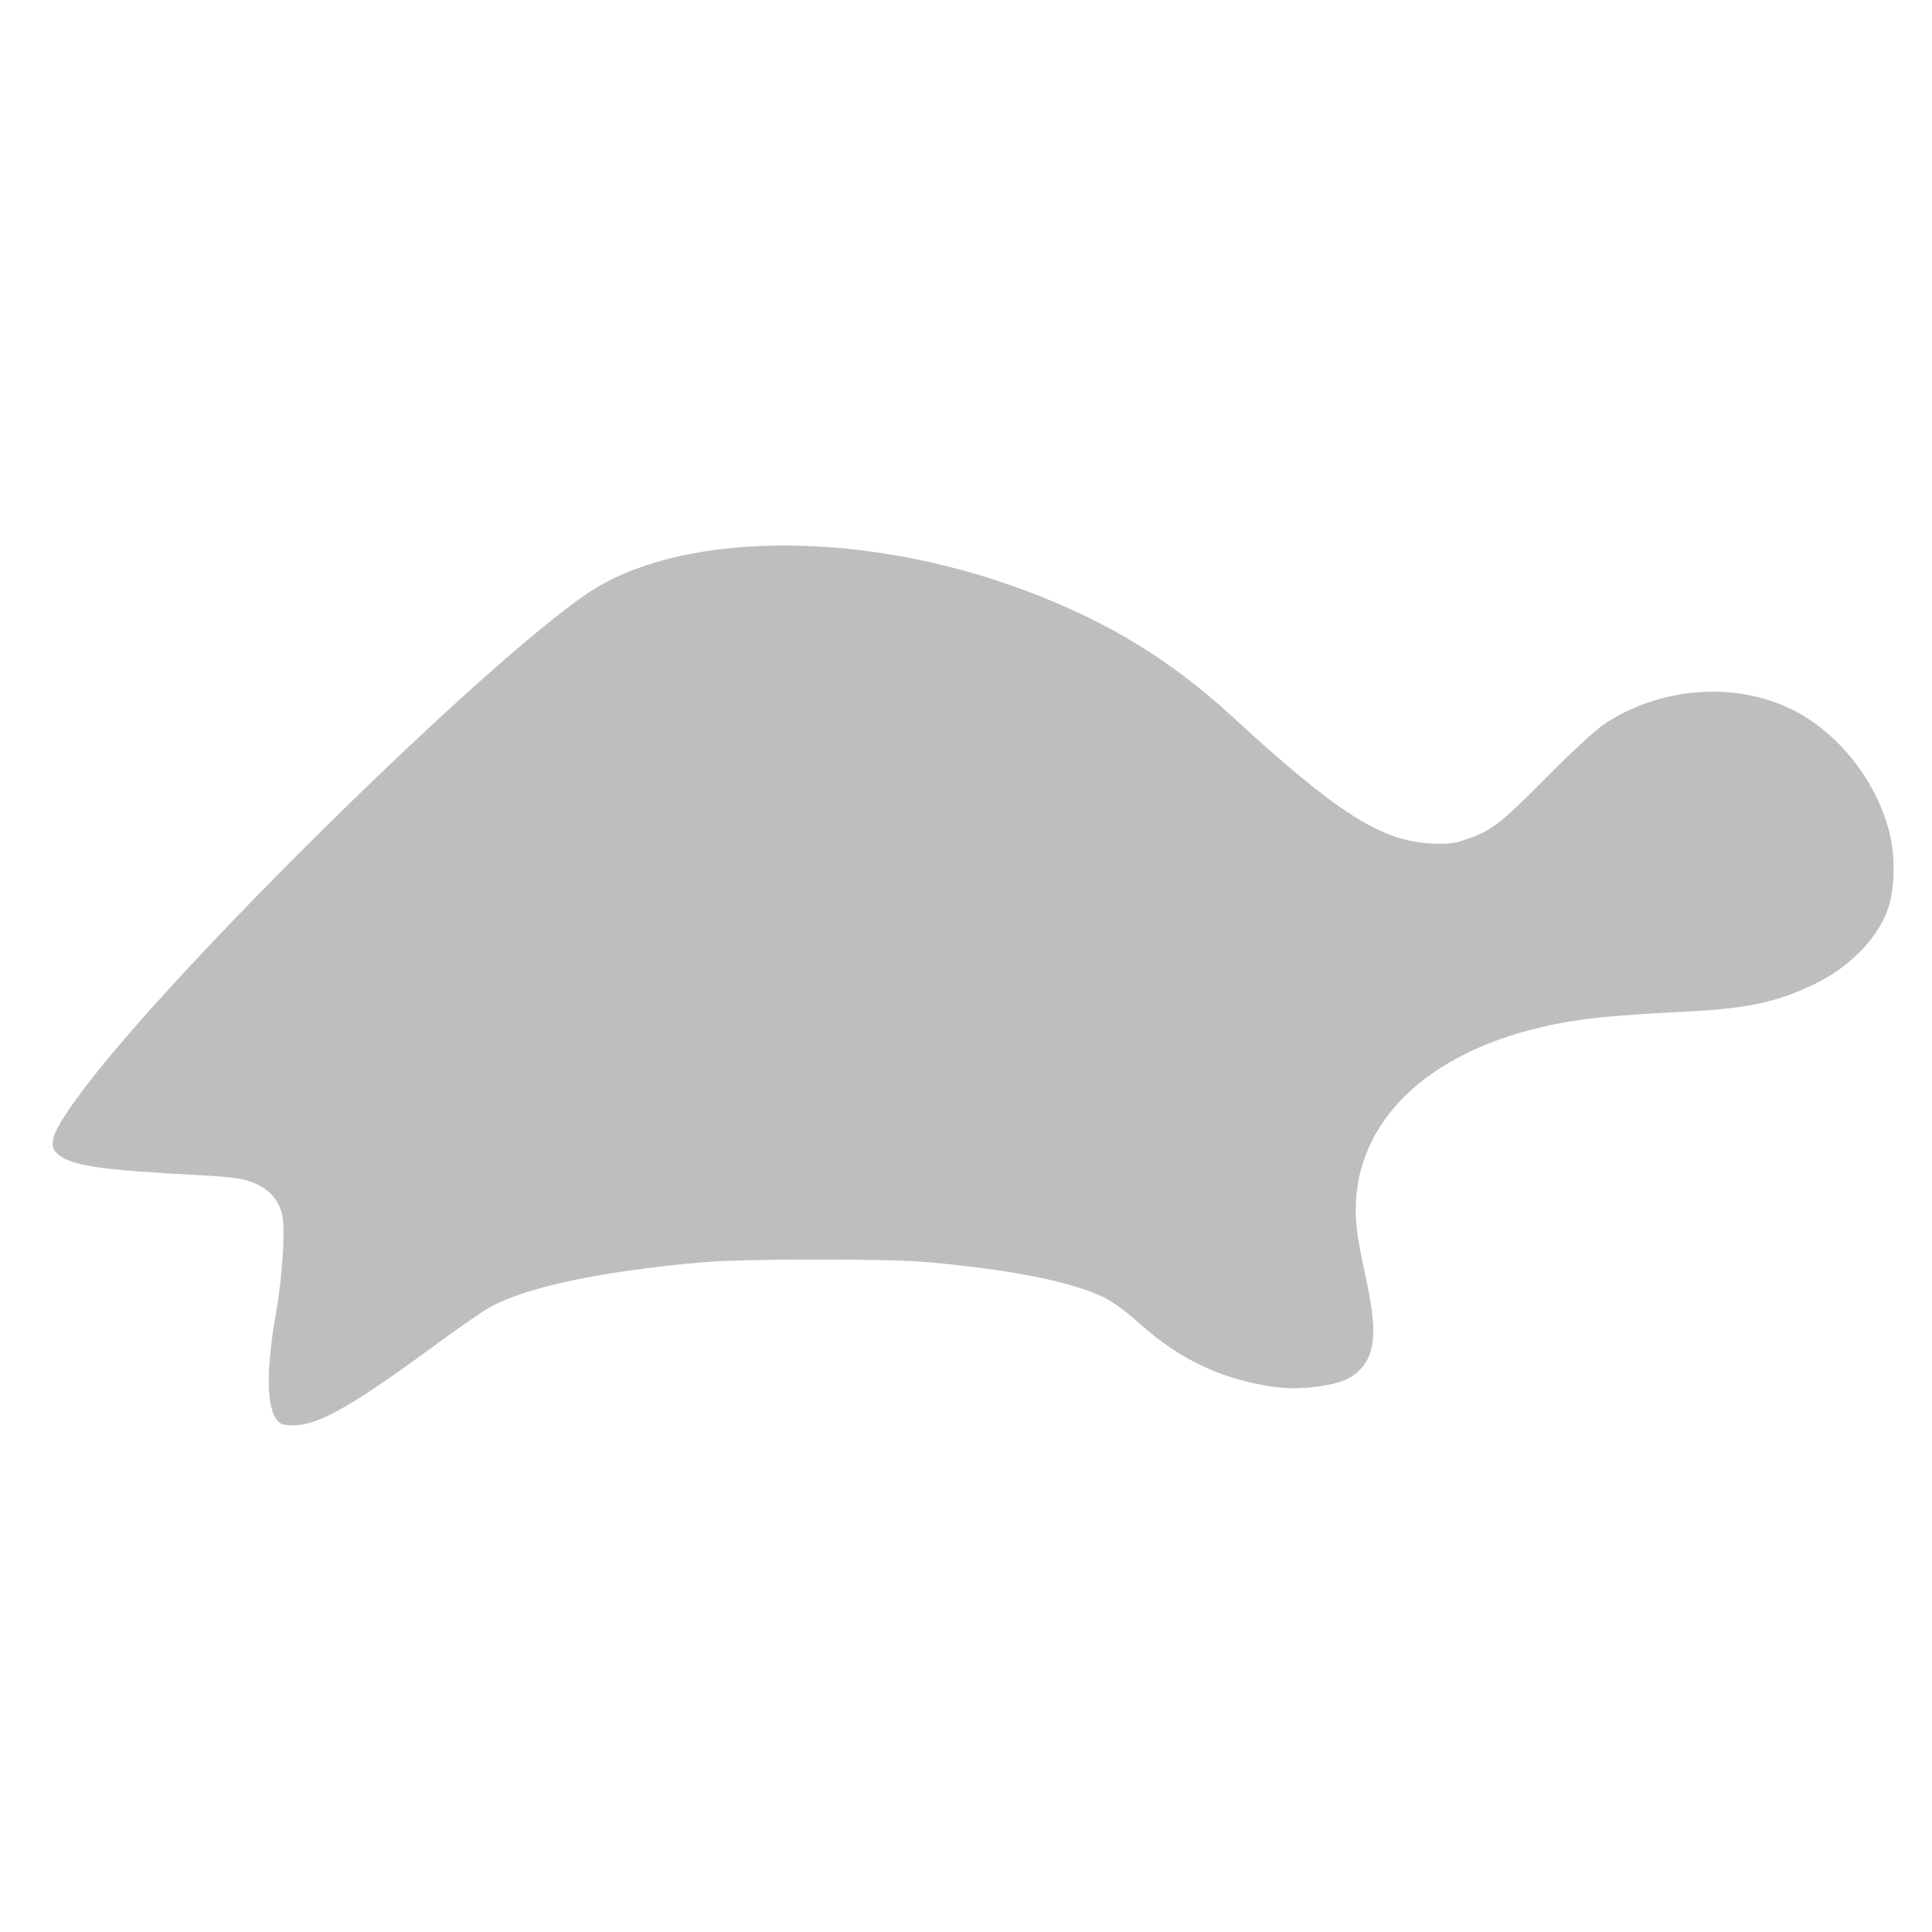<?xml version="1.0" encoding="UTF-8" standalone="no"?>
<svg
   xmlns:dc="http://purl.org/dc/elements/1.1/"
   xmlns:cc="http://creativecommons.org/ns#"
   xmlns:rdf="http://www.w3.org/1999/02/22-rdf-syntax-ns#"
   xmlns:svg="http://www.w3.org/2000/svg"
   xmlns="http://www.w3.org/2000/svg"
   xmlns:sodipodi="http://sodipodi.sourceforge.net/DTD/sodipodi-0.dtd"
   xmlns:inkscape="http://www.inkscape.org/namespaces/inkscape"
   version="1.0"
   width="36pt"
   height="36pt"
   viewBox="0 0 36 36"
   preserveAspectRatio="xMidYMid meet"
   id="svg3367"
   inkscape:version="0.91 r13725"
   sodipodi:docname="turtle-symbolic.svg">
  <defs
     id="defs3377" />
  <sodipodi:namedview
     pagecolor="#ffffff"
     bordercolor="#666666"
     borderopacity="1"
     objecttolerance="10"
     gridtolerance="10"
     guidetolerance="10"
     inkscape:pageopacity="0"
     inkscape:pageshadow="2"
     inkscape:window-width="1920"
     inkscape:window-height="1025"
     id="namedview3375"
     showgrid="false"
     inkscape:zoom="2.3333333"
     inkscape:cx="-10.036921"
     inkscape:cy="48.557781"
     inkscape:window-x="0"
     inkscape:window-y="27"
     inkscape:window-maximized="1"
     inkscape:current-layer="svg3367" />
  <path
     style="fill:#bebebe;fill-opacity:1"
     d="m 5.235,26.528 c -0.264,-0.163 -0.299,-0.873 -0.1,-2.014 0.136,-0.78 0.188,-1.649 0.114,-1.918 C 5.178,22.334 4.984,22.135 4.698,22.028 4.506,21.956 4.293,21.928 3.683,21.896 1.941,21.805 1.4,21.73 1.122,21.54 0.858,21.36 0.944,21.114 1.561,20.293 c 1.724,-2.297 7.416,-7.899 9.38,-9.233 1.652,-1.122 4.854,-1.197 7.804,-0.184 1.689,0.58 2.981,1.339 4.216,2.476 1.934,1.781 2.766,2.314 3.691,2.364 0.321,0.017 0.432,0.005 0.663,-0.073 0.473,-0.16 0.641,-0.29 1.48,-1.138 0.453,-0.458 0.937,-0.905 1.091,-1.008 1,-0.669 2.333,-0.798 3.393,-0.329 0.91,0.403 1.672,1.33 1.929,2.349 0.117,0.465 0.098,1.097 -0.046,1.467 -0.208,0.537 -0.717,1.046 -1.35,1.352 -0.728,0.351 -1.272,0.463 -2.532,0.521 -0.519,0.024 -1.204,0.072 -1.523,0.107 -3.02,0.334 -4.79,1.96 -4.454,4.092 0.024,0.153 0.09,0.491 0.147,0.75 0.205,0.938 0.184,1.384 -0.077,1.681 -0.181,0.206 -0.402,0.297 -0.858,0.354 -0.434,0.054 -0.755,0.03 -1.27,-0.094 -0.758,-0.182 -1.408,-0.538 -2.061,-1.128 -0.205,-0.185 -0.467,-0.375 -0.616,-0.445 -0.626,-0.296 -1.668,-0.505 -3.258,-0.654 -0.723,-0.068 -3.423,-0.068 -4.2,-7.84e-4 -1.9,0.165 -3.306,0.462 -3.985,0.842 -0.142,0.079 -0.605,0.399 -1.029,0.712 -1.446,1.064 -2.106,1.448 -2.543,1.482 -0.135,0.01 -0.276,-0.002 -0.318,-0.028 l 0,1e-6 z"
     id="path4316"
     inkscape:connector-curvature="0" />
</svg>
